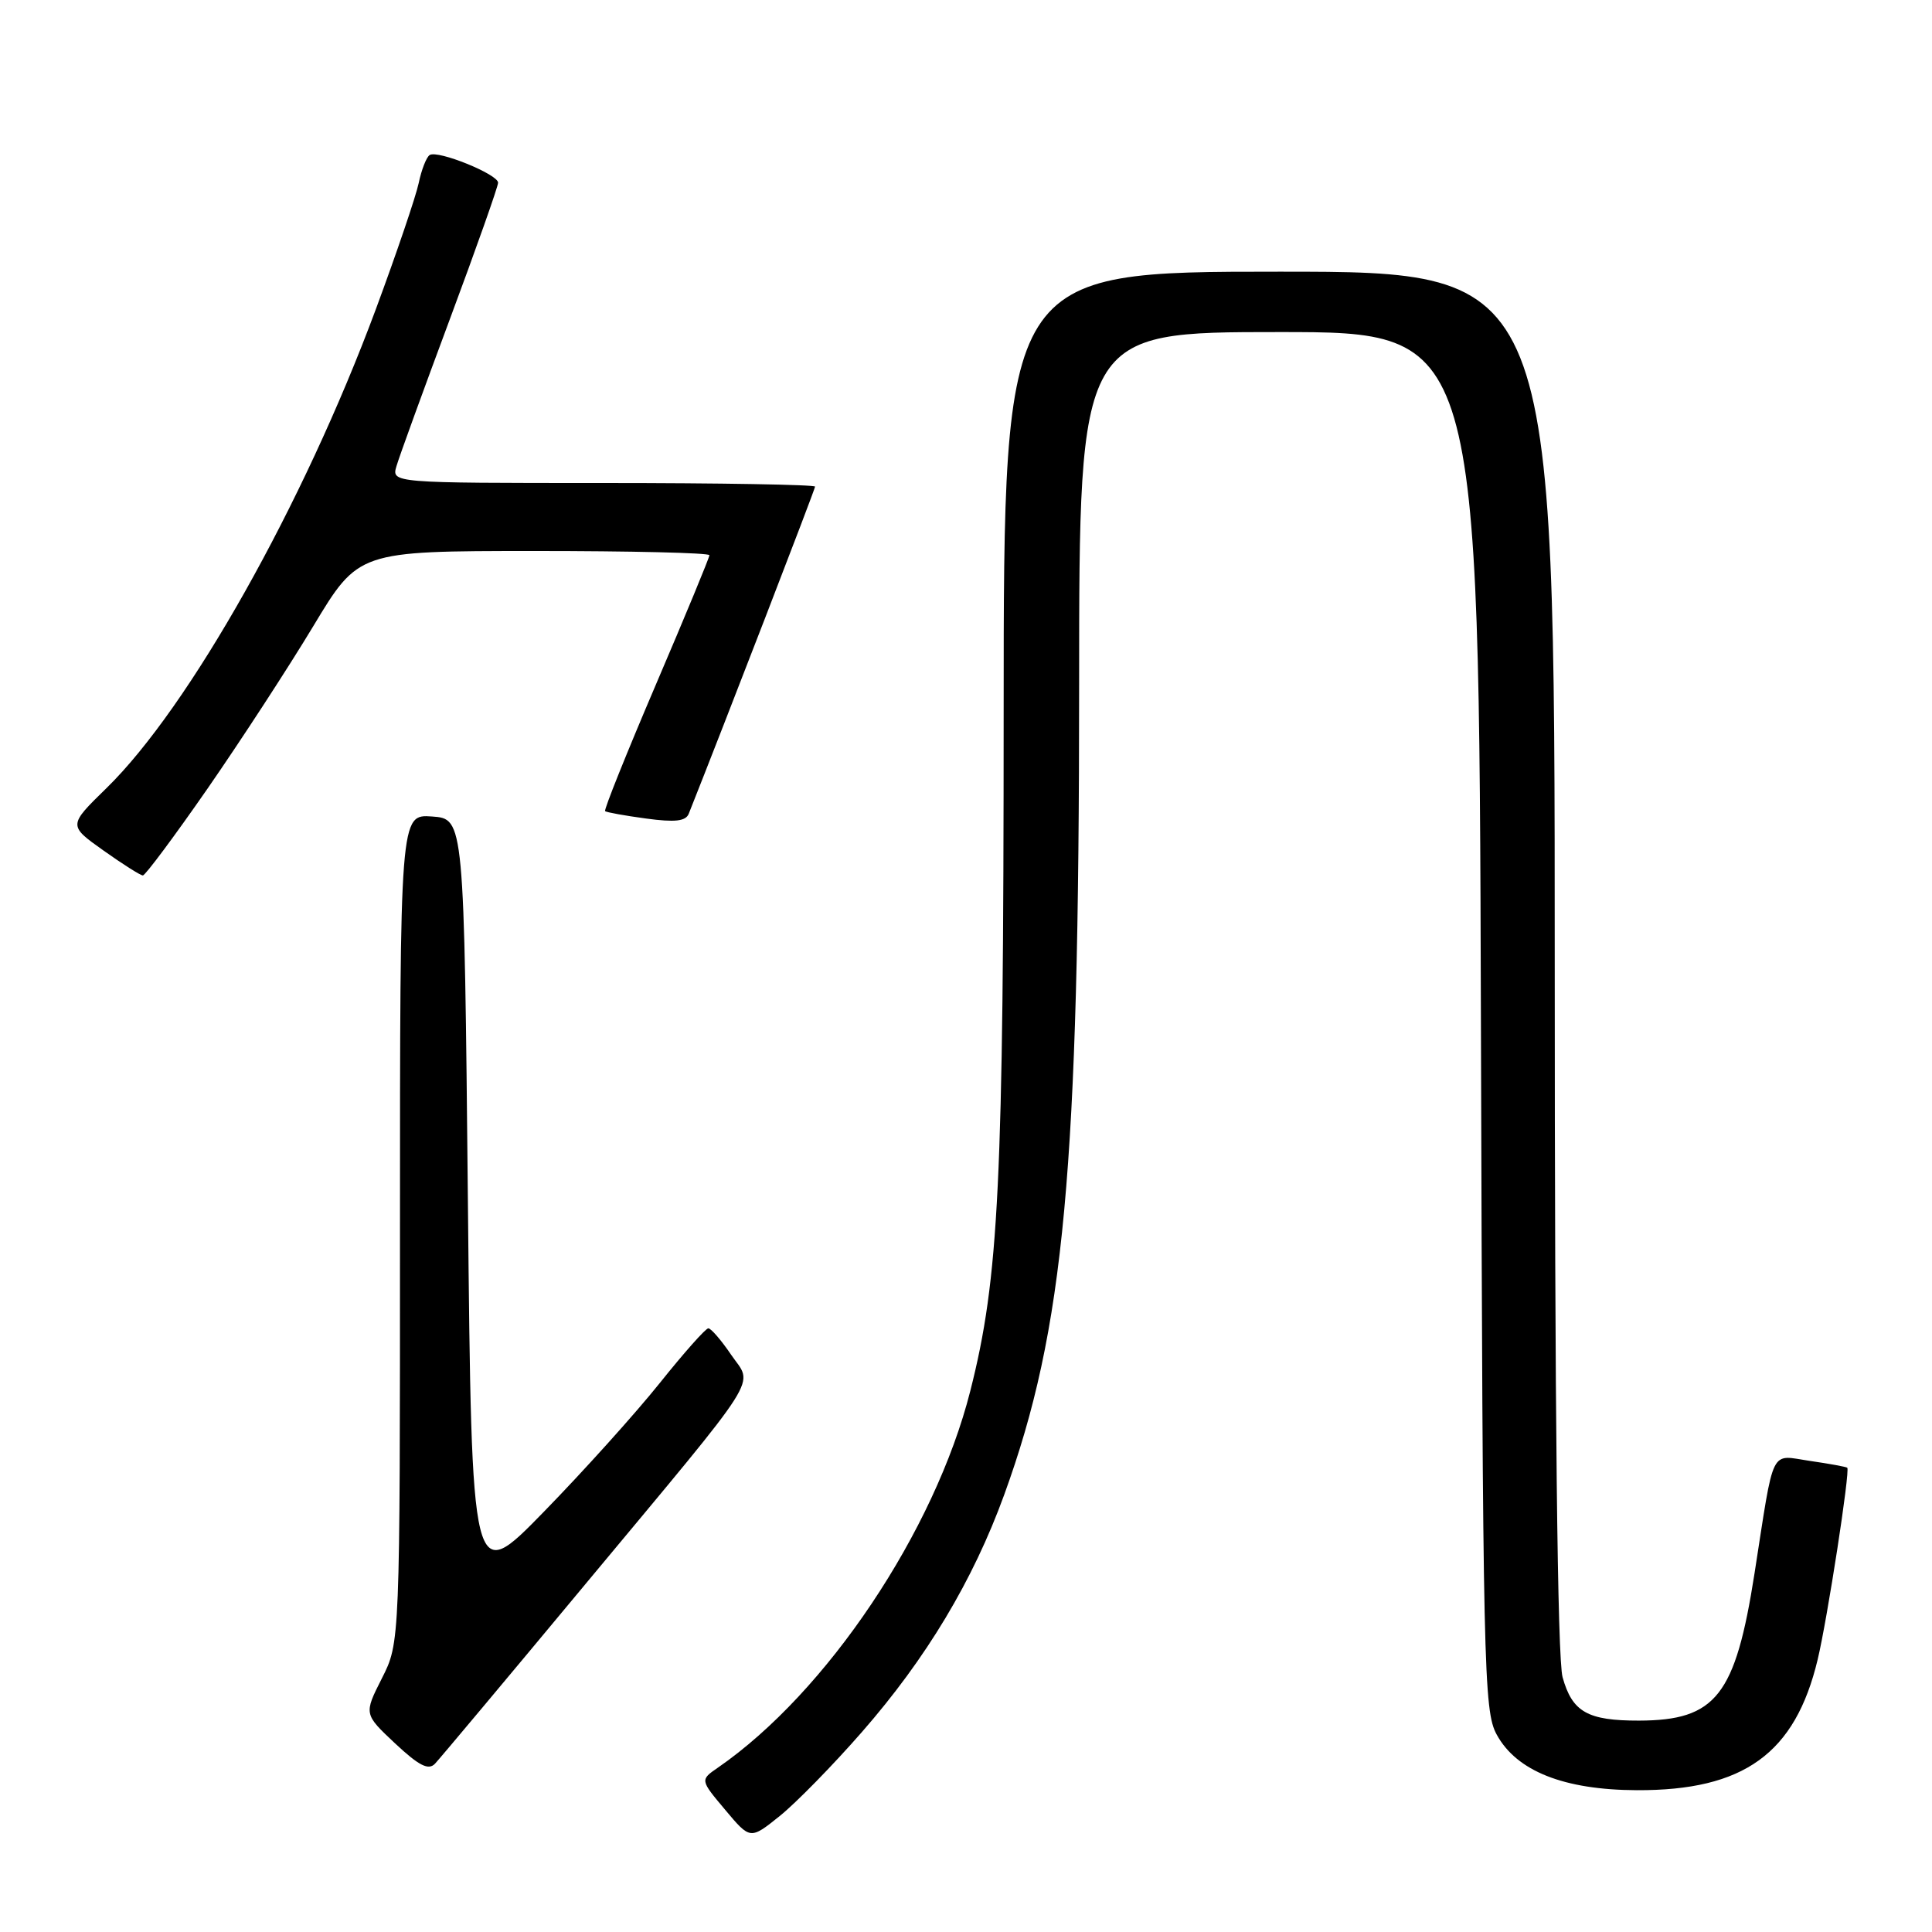 <?xml version="1.0" encoding="UTF-8" standalone="no"?>
<!DOCTYPE svg PUBLIC "-//W3C//DTD SVG 1.1//EN" "http://www.w3.org/Graphics/SVG/1.1/DTD/svg11.dtd" >
<svg xmlns="http://www.w3.org/2000/svg" xmlns:xlink="http://www.w3.org/1999/xlink" version="1.1" viewBox="0 0 256 256">
 <g >
 <path fill="currentColor"
d=" M 114.21 229.50 C 122.75 219.73 128.93 209.43 133.06 198.07 C 141.04 176.10 142.99 155.10 142.99 90.75 C 143.00 44.00 143.00 44.00 169.48 44.00 C 195.96 44.00 195.96 44.00 196.23 135.25 C 196.48 221.33 196.60 226.69 198.32 229.84 C 200.96 234.68 207.22 237.17 216.88 237.21 C 231.07 237.27 237.87 232.36 240.85 219.90 C 242.13 214.56 245.18 194.82 244.77 194.48 C 244.62 194.36 242.40 193.95 239.84 193.58 C 234.46 192.80 235.15 191.40 232.48 208.50 C 229.95 224.68 227.38 227.96 217.18 227.99 C 210.37 228.00 208.33 226.85 207.05 222.24 C 206.37 219.78 206.01 187.24 206.01 127.25 C 206.00 36.00 206.00 36.00 169.50 36.00 C 133.00 36.00 133.00 36.00 132.99 94.25 C 132.98 156.87 132.37 169.34 128.57 184.30 C 123.86 202.90 109.55 224.26 95.13 234.22 C 92.76 235.85 92.76 235.85 96.09 239.81 C 99.41 243.77 99.41 243.77 103.32 240.63 C 105.46 238.91 110.37 233.90 114.21 229.50 Z  M 77.49 210.00 C 101.47 181.18 99.80 183.80 96.87 179.50 C 95.57 177.58 94.21 176.01 93.86 176.01 C 93.51 176.00 90.62 179.26 87.43 183.25 C 84.24 187.24 77.33 194.92 72.07 200.31 C 62.50 210.13 62.50 210.13 62.00 159.31 C 61.50 108.50 61.50 108.50 57.25 108.19 C 53.00 107.89 53.00 107.89 53.00 162.77 C 53.00 217.66 53.00 217.66 50.60 222.39 C 48.21 227.12 48.21 227.12 52.35 231.01 C 55.53 233.98 56.77 234.61 57.64 233.70 C 58.26 233.04 67.20 222.38 77.49 210.00 Z  M 27.51 104.48 C 31.90 98.14 38.20 88.47 41.50 82.99 C 47.50 73.02 47.50 73.02 70.75 73.01 C 83.54 73.01 94.00 73.25 94.00 73.57 C 94.00 73.88 90.82 81.57 86.93 90.66 C 83.04 99.76 80.00 107.32 80.18 107.48 C 80.36 107.64 82.80 108.08 85.61 108.46 C 89.44 108.98 90.86 108.82 91.26 107.83 C 96.04 95.81 108.00 64.84 108.00 64.48 C 108.00 64.22 95.37 64.00 79.93 64.00 C 51.87 64.00 51.87 64.00 52.54 61.75 C 52.90 60.51 56.08 51.76 59.60 42.31 C 63.12 32.86 66.00 24.71 66.00 24.21 C 66.00 23.10 58.03 19.86 56.94 20.54 C 56.51 20.80 55.85 22.48 55.48 24.26 C 55.10 26.04 52.54 33.58 49.79 41.00 C 40.19 66.86 25.07 93.73 14.10 104.44 C 9.04 109.38 9.04 109.38 13.70 112.69 C 16.26 114.51 18.61 116.00 18.93 116.00 C 19.25 116.00 23.11 110.82 27.51 104.48 Z "/>
</g>
</svg>